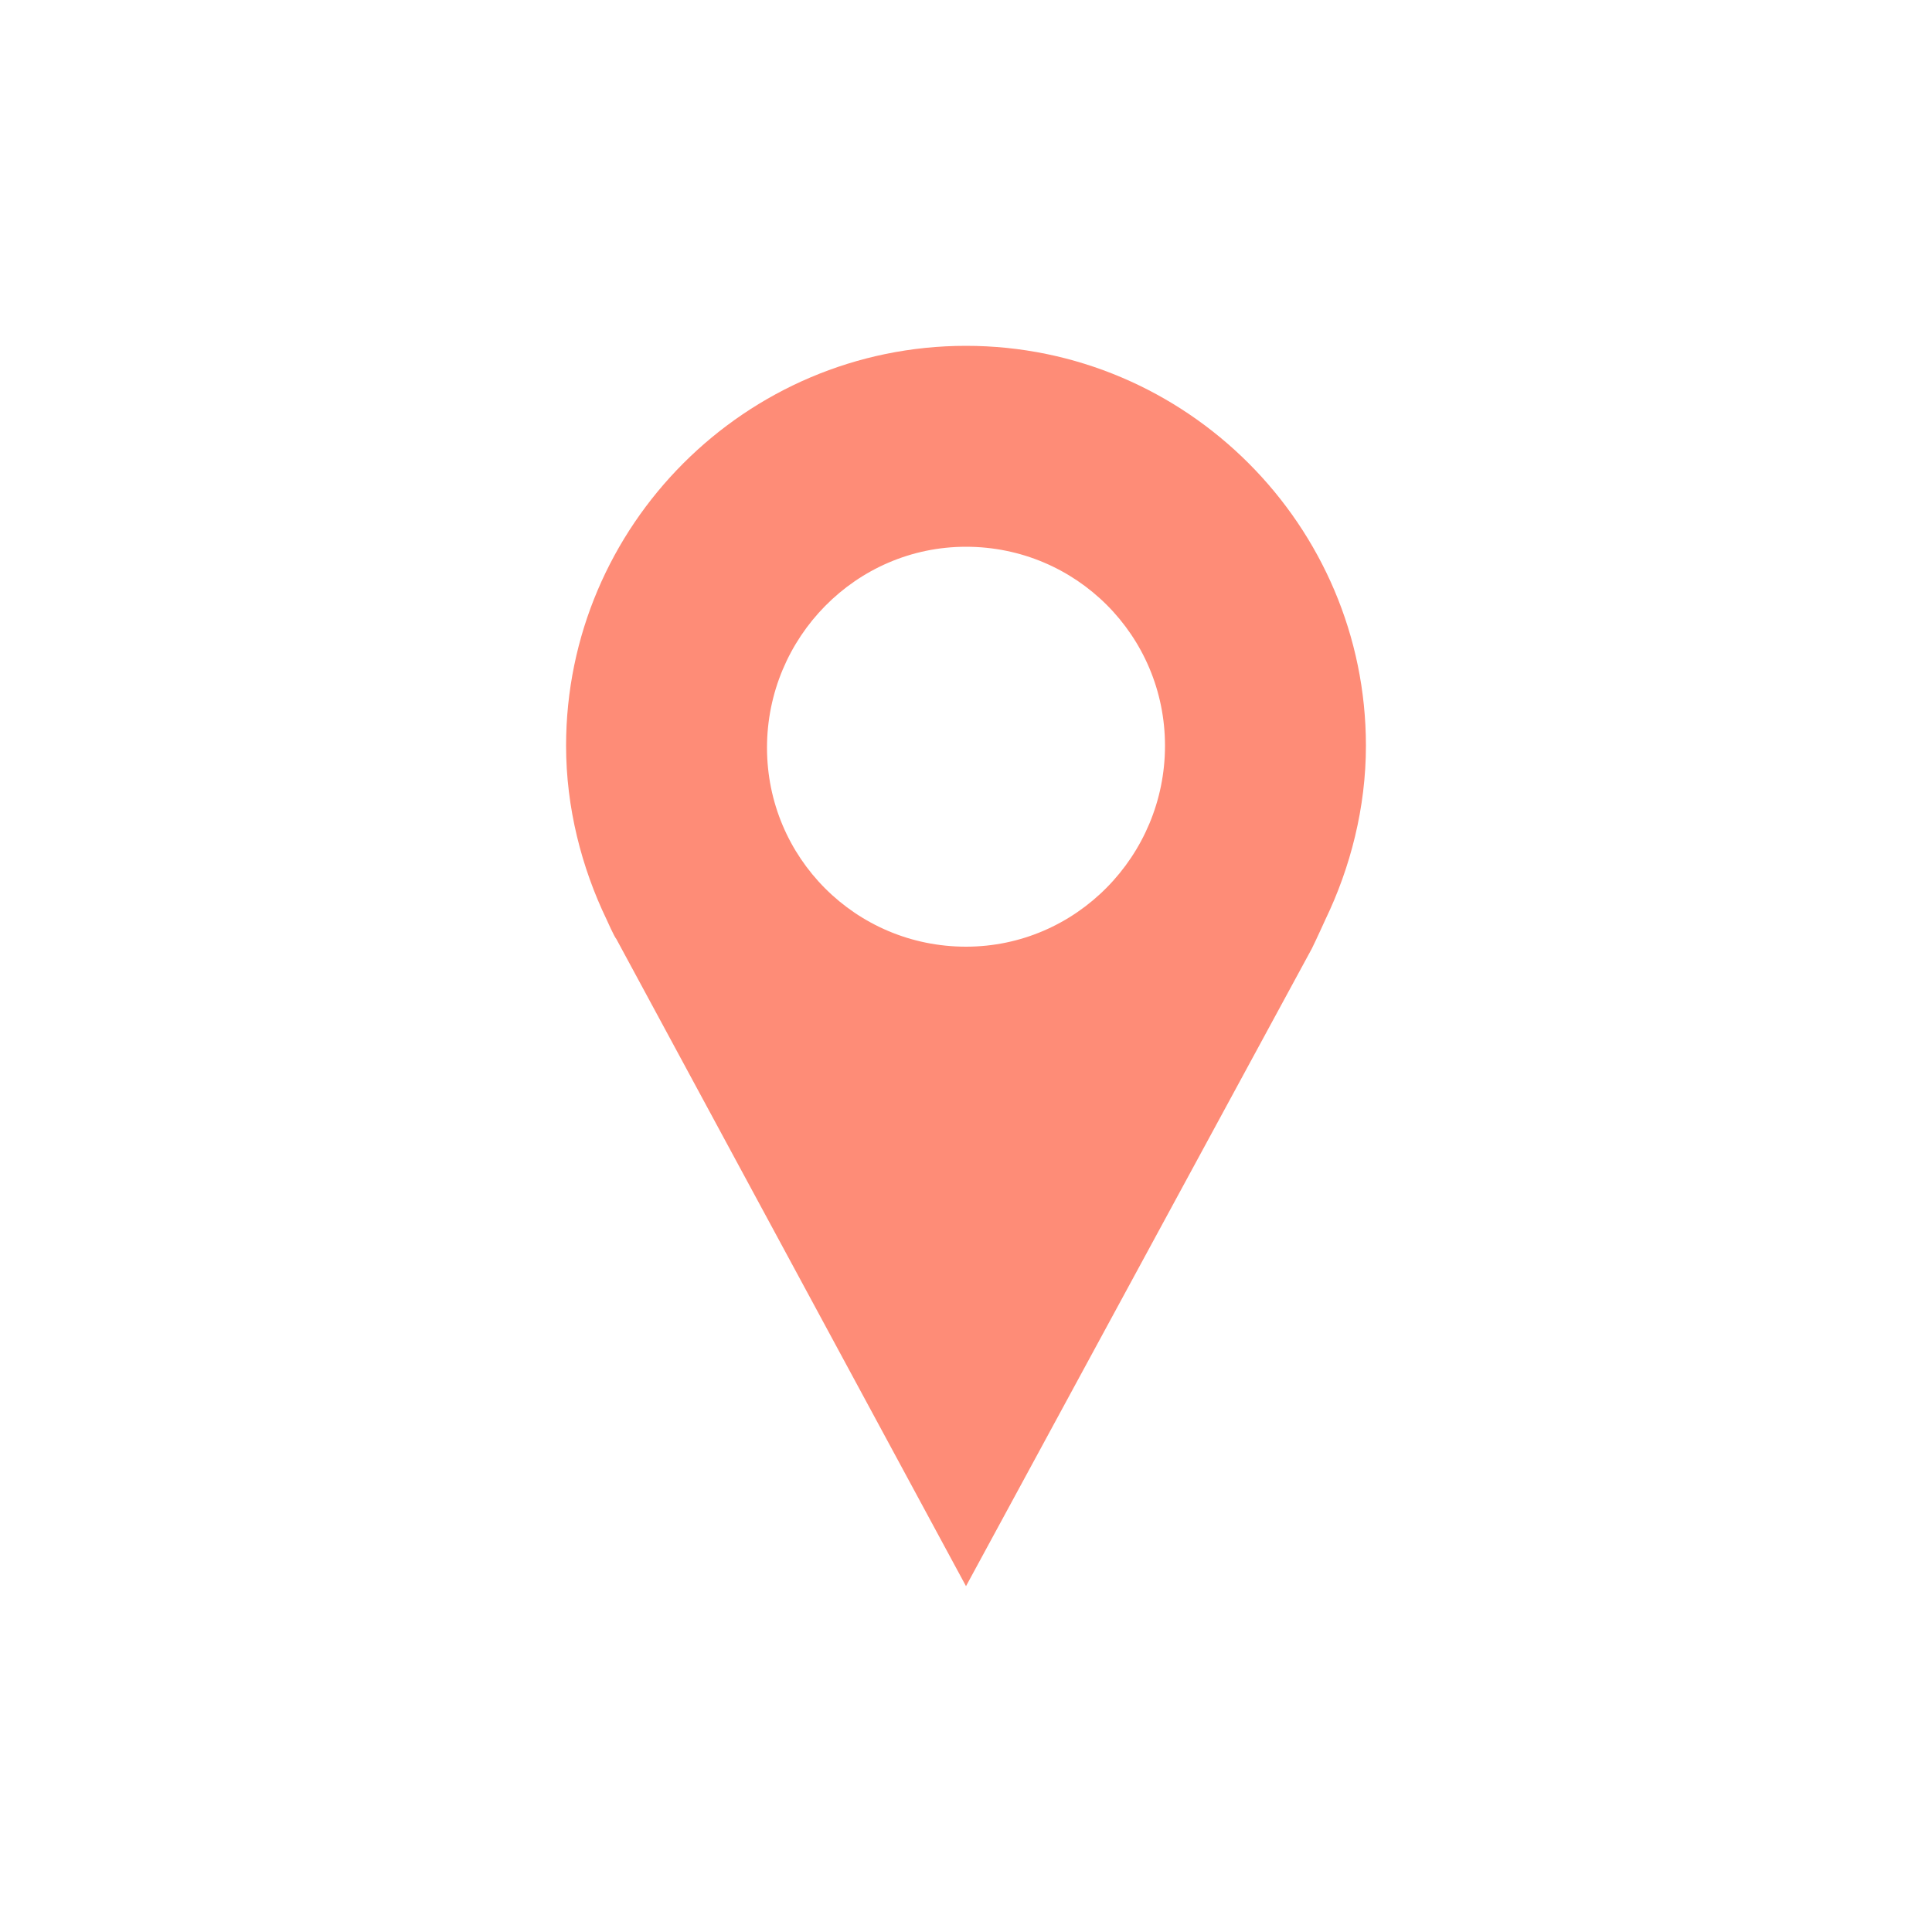 <?xml version="1.0" encoding="utf-8"?>
<!-- Generator: Adobe Illustrator 23.0.1, SVG Export Plug-In . SVG Version: 6.00 Build 0)  -->
<svg version="1.1" id="Layer_1" xmlns="http://www.w3.org/2000/svg" xmlns:xlink="http://www.w3.org/1999/xlink" x="0px" y="0px"
	 viewBox="0 0 100 100" style="enable-background:new 0 0 100 100;" xml:space="preserve">
<style type="text/css">
	.st0{fill:#FE8C77;}
</style>
<g>
	<path class="st0" d="M68.6,47.6c1.3-2.7,2.1-5.8,2.1-9c0-11.4-9.3-20.7-20.7-20.7s-20.7,9.3-20.7,20.7c0,3.2,0.8,6.3,2.1,9
		c0,0,0.4,0.9,0.5,1L50,82.1l17.9-33C68.1,48.7,68.6,47.6,68.6,47.6z M50,28.3c5.7,0,10.3,4.6,10.3,10.3S55.7,49,50,49
		s-10.3-4.6-10.3-10.3S44.3,28.3,50,28.3z"/>
</g>
</svg>
